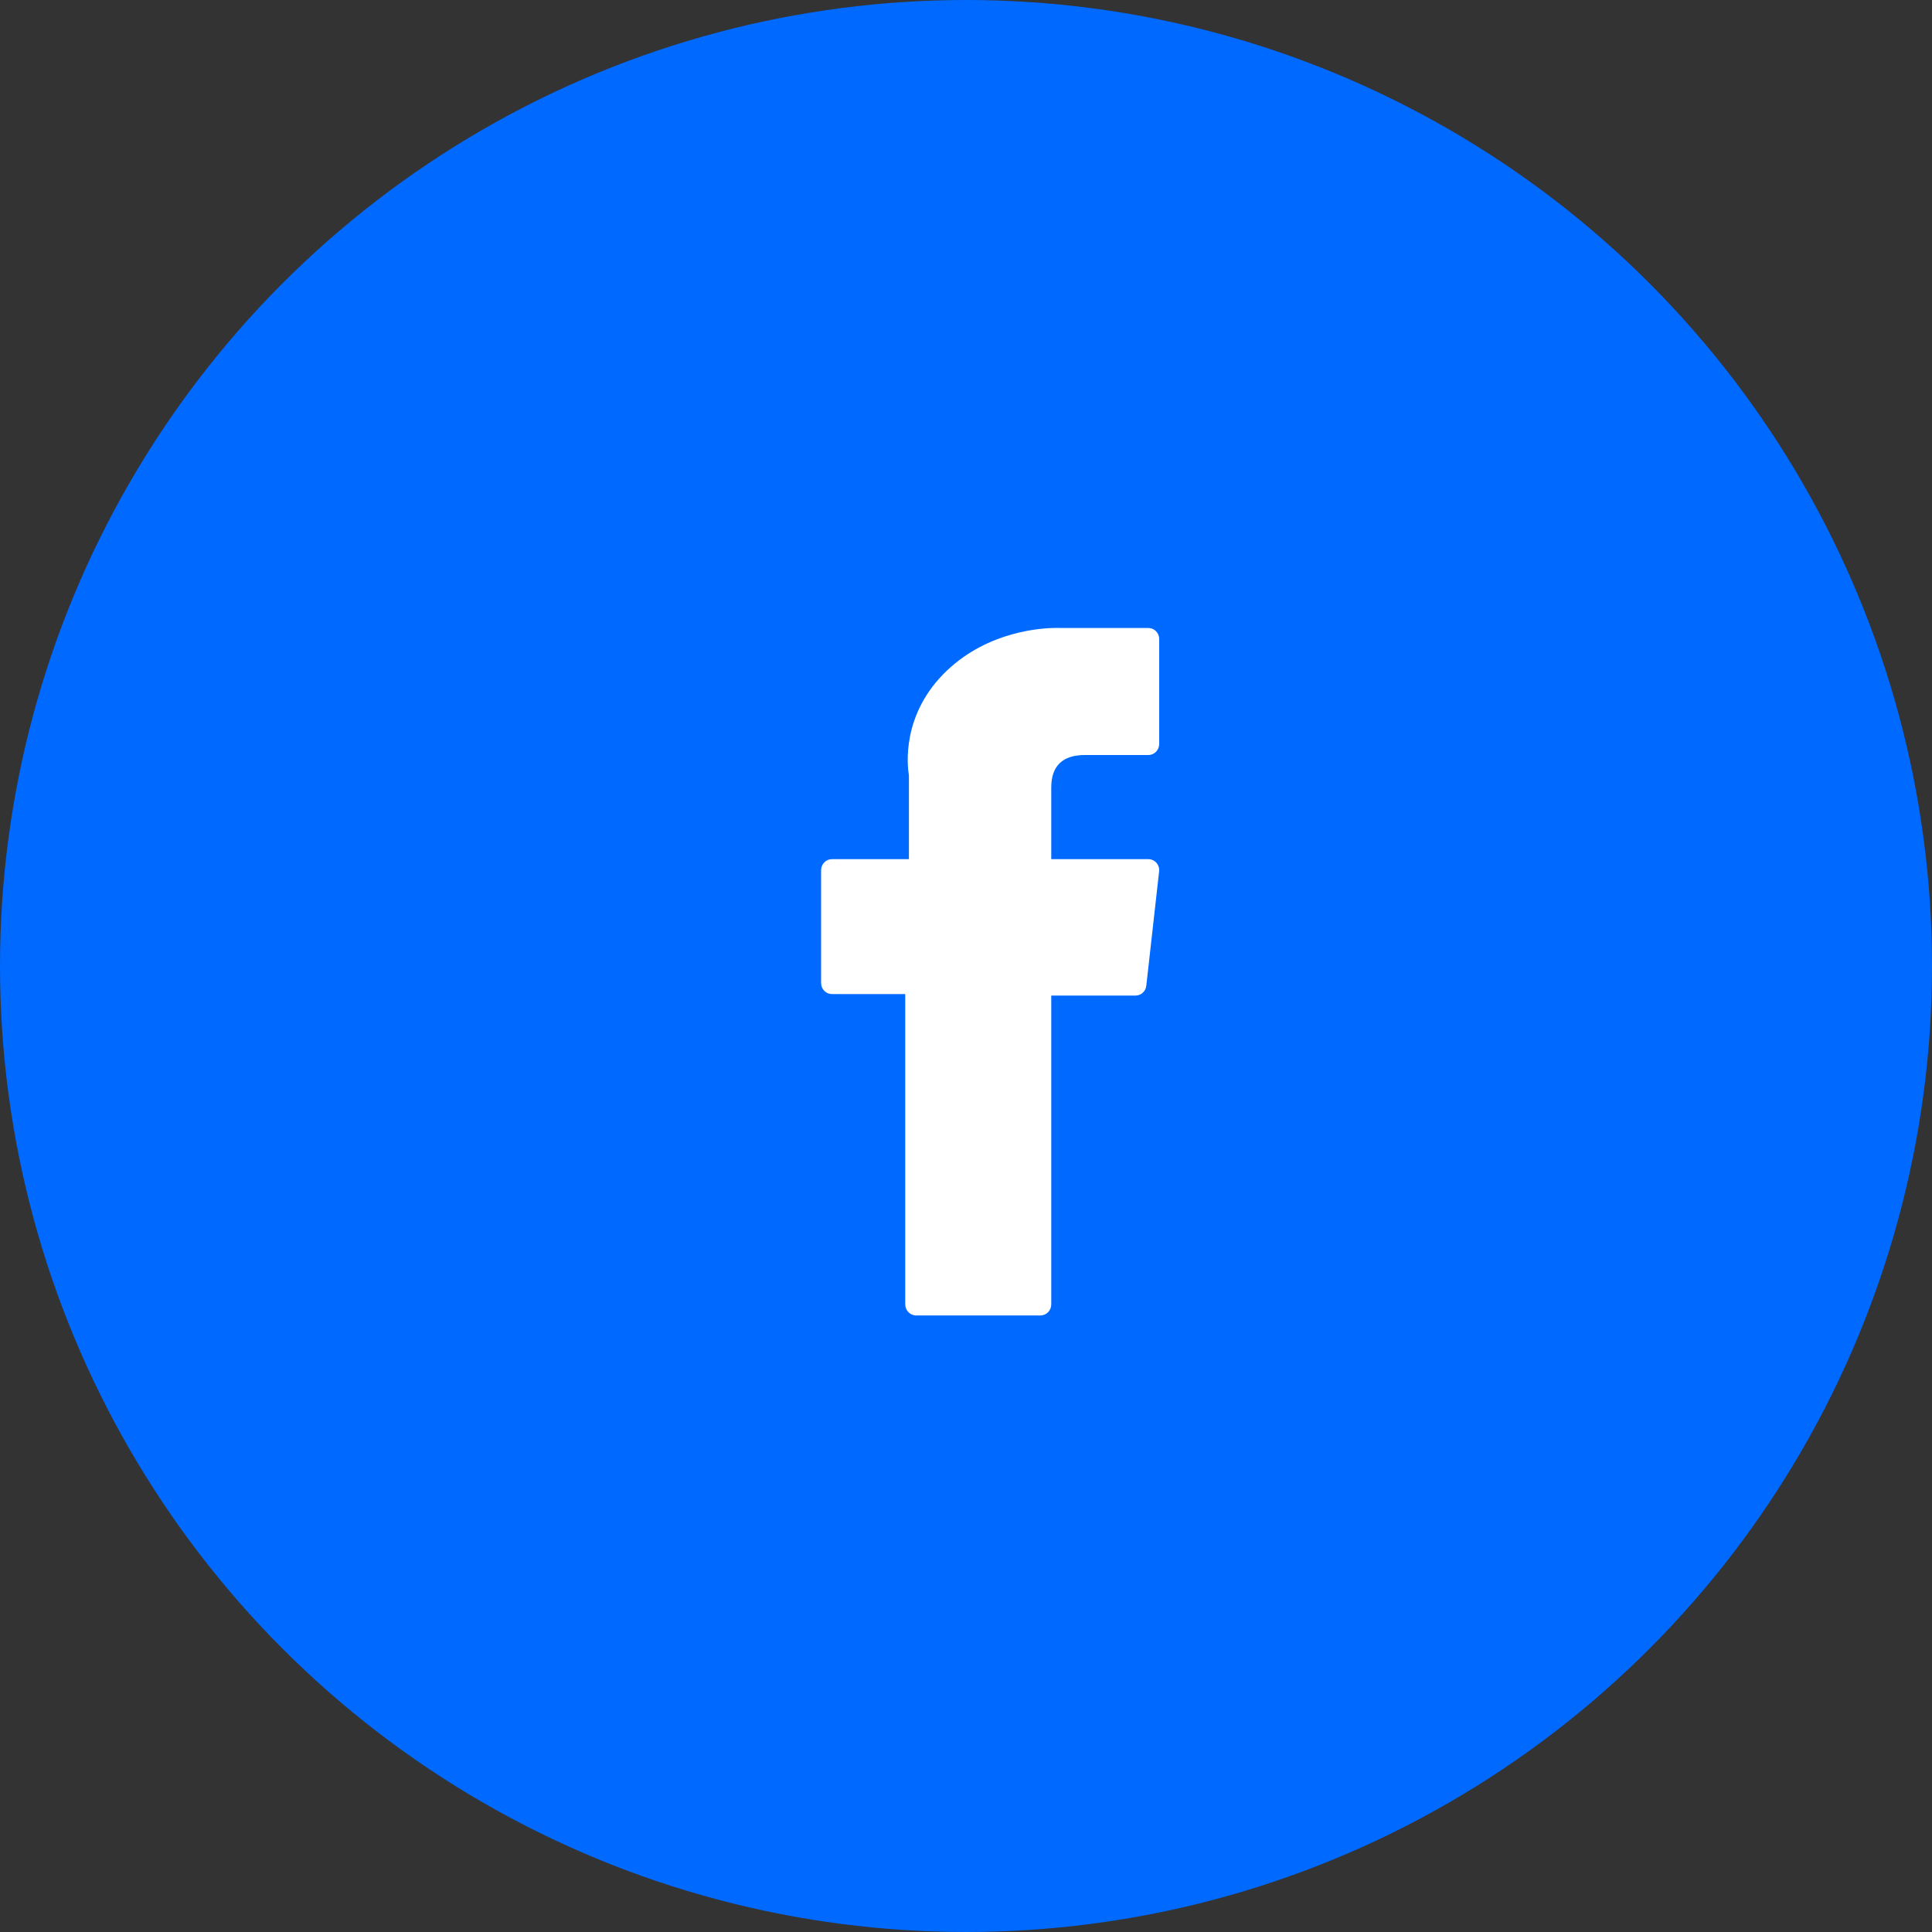 <svg width="40" height="40" viewBox="0 0 40 40" fill="none" xmlns="http://www.w3.org/2000/svg">
<rect x="0" y="0" width="40" height="40" fill="#333333" stroke="none"/>
<circle cx="20" cy="20" r="20" fill="#0069FF"/>
<path d="M17.224 20.581H18.742V27.005C18.742 27.132 18.843 27.235 18.966 27.235H21.541C21.665 27.235 21.765 27.132 21.765 27.005V20.612H23.511C23.625 20.612 23.72 20.524 23.733 20.408L23.998 18.043C24.006 17.978 23.986 17.913 23.943 17.864C23.901 17.816 23.84 17.788 23.776 17.788H21.765V16.305C21.765 15.858 21.999 15.632 22.461 15.632C22.527 15.632 23.776 15.632 23.776 15.632C23.9 15.632 24 15.529 24 15.402V13.231C24 13.104 23.9 13.002 23.776 13.002H21.964C21.951 13.001 21.923 13 21.881 13C21.567 13 20.474 13.063 19.61 13.879C18.653 14.784 18.786 15.866 18.818 16.054V17.788H17.224C17.1 17.788 17 17.89 17 18.017V20.352C17 20.479 17.1 20.581 17.224 20.581Z" fill="white"/>
</svg>
